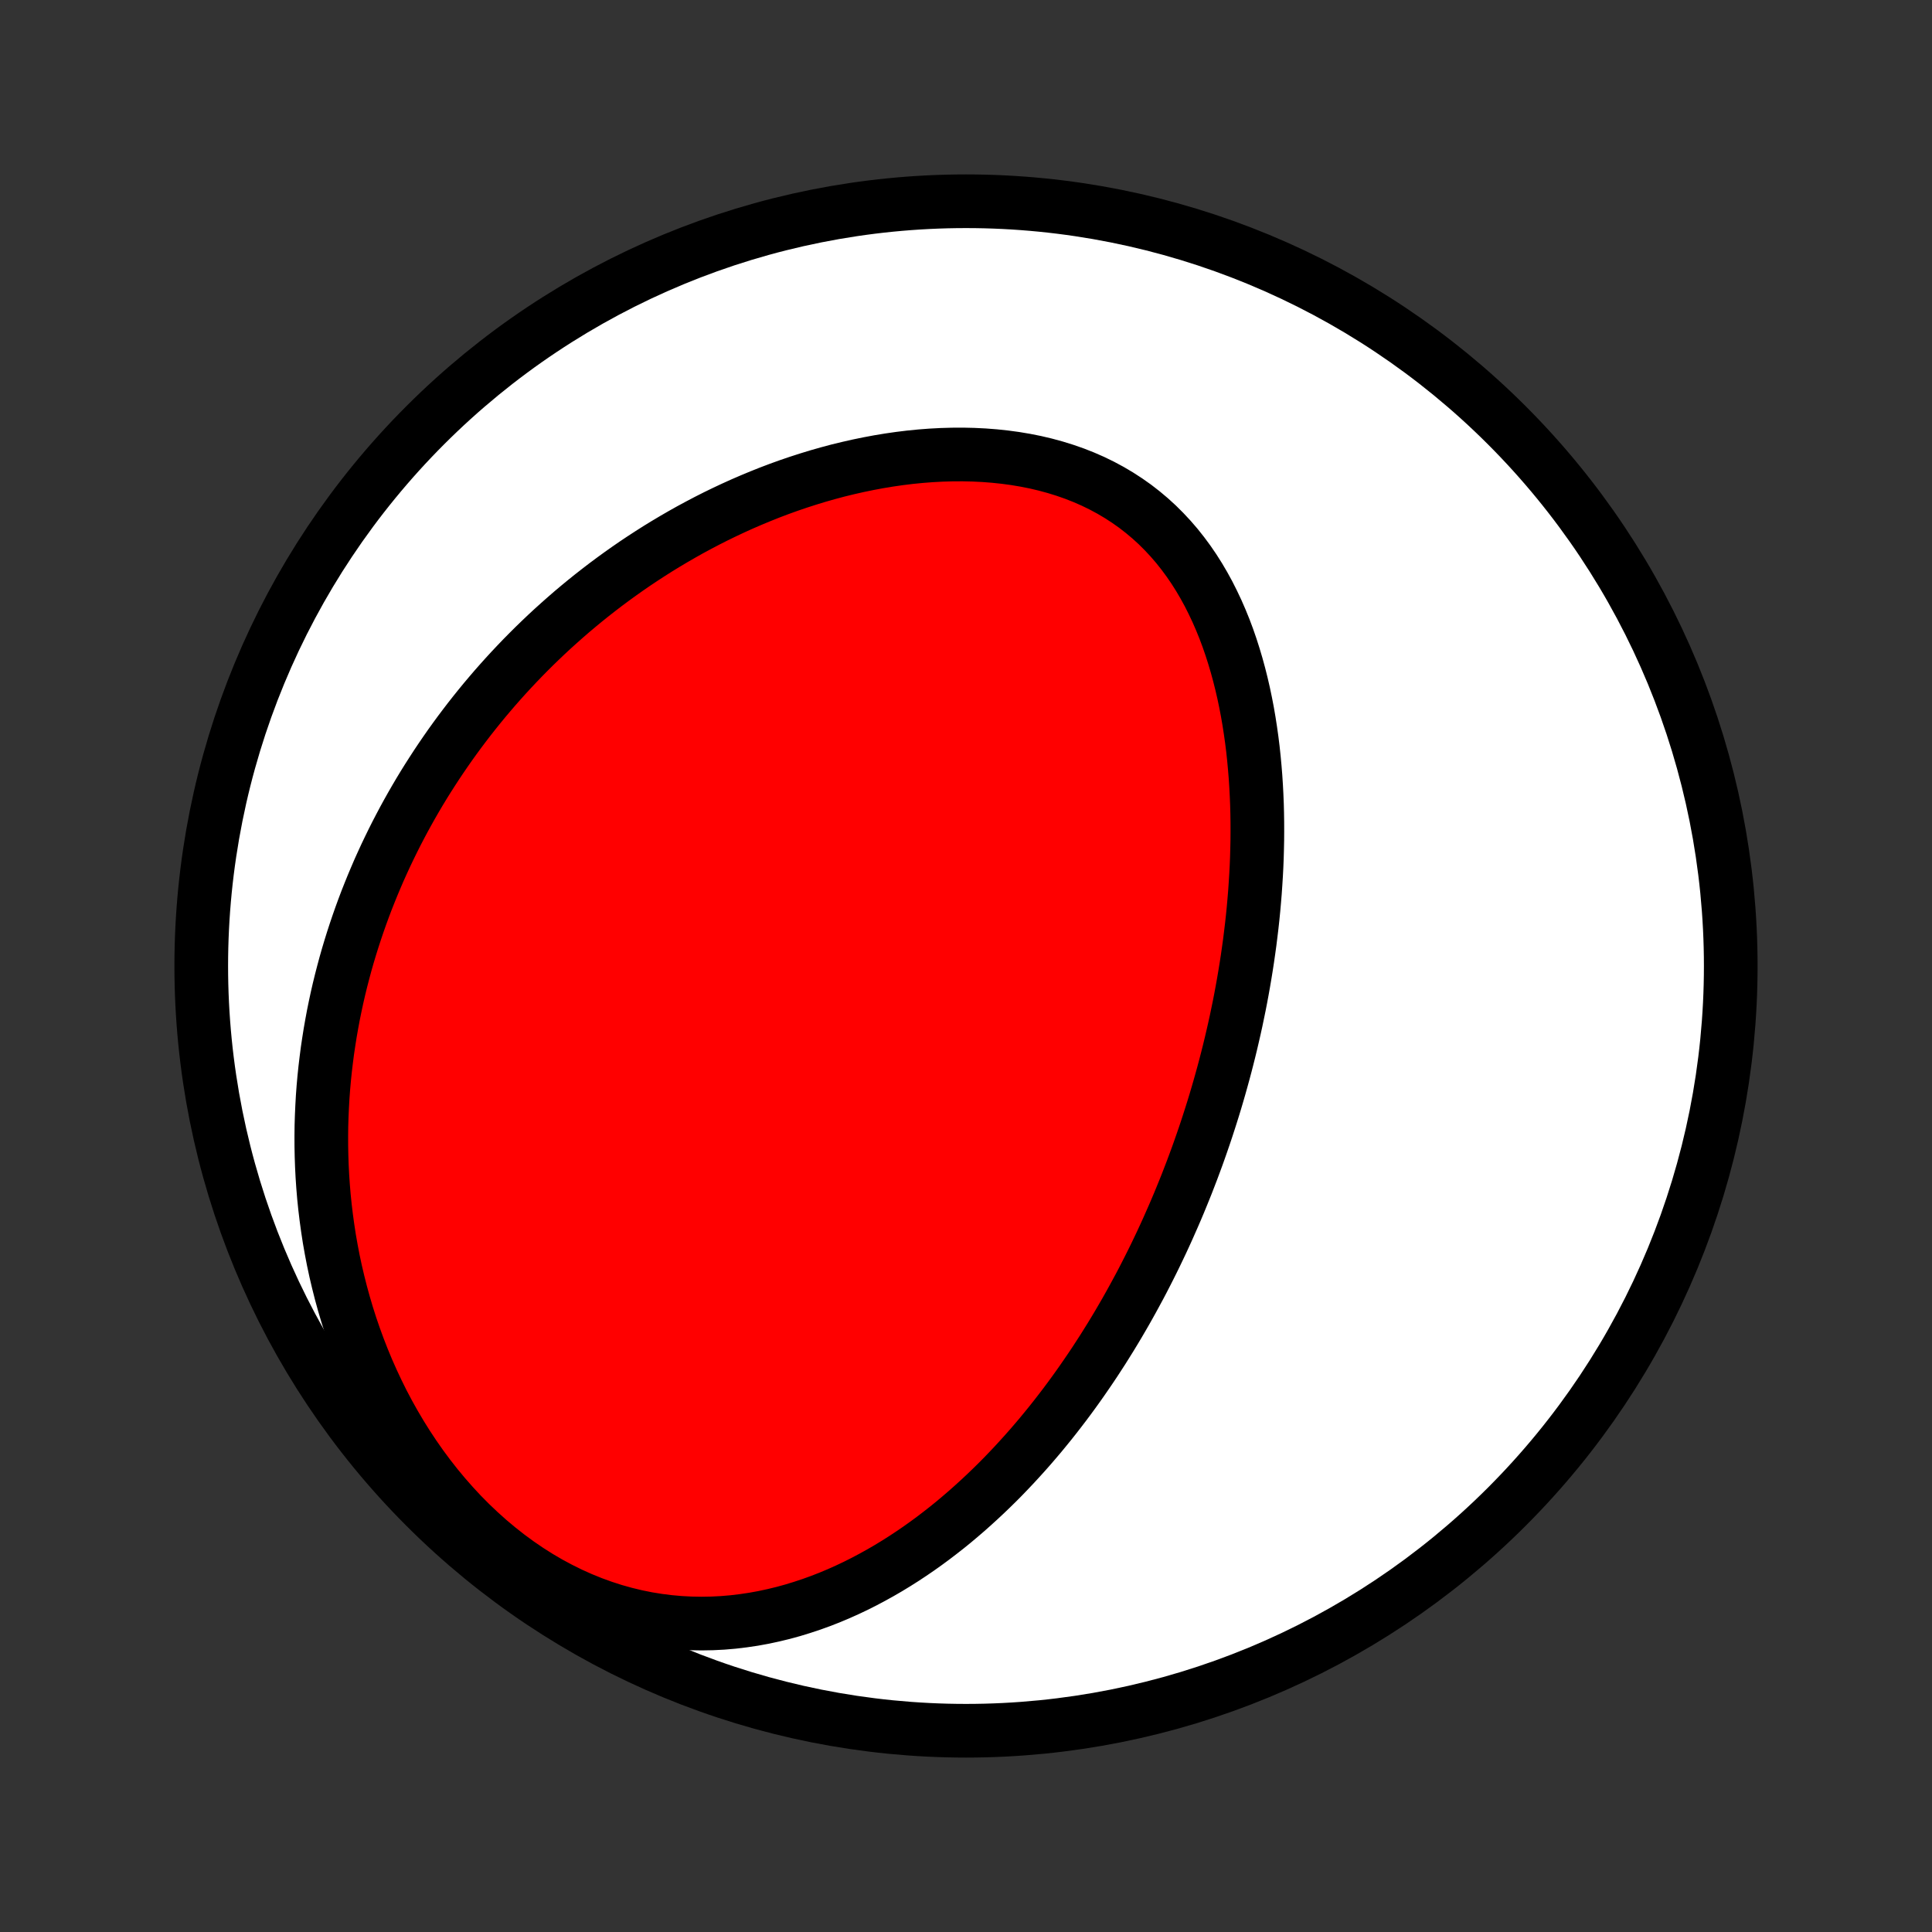 <?xml version="1.0" encoding="utf-8" standalone="no"?>
<!DOCTYPE svg PUBLIC "-//W3C//DTD SVG 1.1//EN"
  "http://www.w3.org/Graphics/SVG/1.1/DTD/svg11.dtd">
<!-- Created with matplotlib (http://matplotlib.org/) -->
<svg height="72pt" version="1.1" viewBox="0 0 72 72" width="72pt" xmlns="http://www.w3.org/2000/svg" xmlns:xlink="http://www.w3.org/1999/xlink">
 <rect x="0" y="0" width="72" height="72" fill="#333333" stroke="none"/>
 <defs>
  <style type="text/css">
*{stroke-linecap:butt;stroke-linejoin:round;}
  </style>
 </defs>
 <g id="figure_1">
  <g id="patch_1">
   <path d="
M0 72
L72 72
L72 0
L0 0
z
" style="fill:none;"/>
  </g>
  <g id="axes_1">
   <g id="PatchCollection_1">
    <defs>
     <path d="
M36 -7.5
C43.558 -7.5 50.808 -10.503 56.153 -15.848
C61.497 -21.192 64.5 -28.442 64.5 -36
C64.5 -43.558 61.497 -50.808 56.153 -56.153
C50.808 -61.497 43.558 -64.5 36 -64.5
C28.442 -64.5 21.192 -61.497 15.848 -56.153
C10.503 -50.808 7.5 -43.558 7.5 -36
C7.5 -28.442 10.503 -21.192 15.848 -15.848
C21.192 -10.503 28.442 -7.5 36 -7.5
z
" id="C0_0_a811fe30f3"/>
     <path d="
M43.724 -26.67
L43.829 -26.913
L43.932 -27.157
L44.033 -27.402
L44.133 -27.648
L44.232 -27.895
L44.328 -28.144
L44.424 -28.393
L44.517 -28.643
L44.61 -28.895
L44.7 -29.147
L44.789 -29.401
L44.877 -29.657
L44.963 -29.913
L45.047 -30.171
L45.13 -30.43
L45.212 -30.691
L45.292 -30.953
L45.37 -31.217
L45.447 -31.483
L45.522 -31.75
L45.596 -32.019
L45.668 -32.289
L45.738 -32.561
L45.807 -32.835
L45.874 -33.111
L45.939 -33.389
L46.003 -33.669
L46.065 -33.95
L46.124 -34.234
L46.183 -34.52
L46.239 -34.807
L46.293 -35.097
L46.345 -35.389
L46.395 -35.683
L46.443 -35.979
L46.489 -36.278
L46.532 -36.578
L46.574 -36.881
L46.612 -37.187
L46.649 -37.494
L46.683 -37.804
L46.714 -38.116
L46.742 -38.43
L46.768 -38.747
L46.79 -39.066
L46.81 -39.387
L46.827 -39.71
L46.84 -40.035
L46.849 -40.363
L46.856 -40.693
L46.858 -41.025
L46.857 -41.358
L46.852 -41.694
L46.843 -42.031
L46.829 -42.37
L46.811 -42.711
L46.789 -43.053
L46.761 -43.397
L46.729 -43.741
L46.692 -44.087
L46.649 -44.433
L46.6 -44.78
L46.546 -45.128
L46.486 -45.476
L46.419 -45.823
L46.346 -46.171
L46.266 -46.517
L46.179 -46.863
L46.085 -47.207
L45.983 -47.55
L45.874 -47.891
L45.757 -48.229
L45.631 -48.565
L45.496 -48.897
L45.353 -49.225
L45.2 -49.549
L45.039 -49.869
L44.867 -50.183
L44.686 -50.491
L44.495 -50.793
L44.293 -51.088
L44.081 -51.375
L43.859 -51.655
L43.626 -51.925
L43.382 -52.187
L43.128 -52.44
L42.863 -52.682
L42.588 -52.913
L42.303 -53.134
L42.007 -53.343
L41.702 -53.541
L41.388 -53.727
L41.064 -53.901
L40.732 -54.063
L40.392 -54.212
L40.044 -54.349
L39.689 -54.473
L39.328 -54.585
L38.961 -54.685
L38.588 -54.773
L38.211 -54.848
L37.83 -54.912
L37.445 -54.964
L37.057 -55.005
L36.667 -55.035
L36.276 -55.054
L35.883 -55.063
L35.489 -55.061
L35.095 -55.05
L34.701 -55.029
L34.308 -54.999
L33.915 -54.96
L33.524 -54.912
L33.135 -54.856
L32.748 -54.792
L32.363 -54.72
L31.98 -54.641
L31.601 -54.555
L31.224 -54.463
L30.851 -54.363
L30.481 -54.258
L30.115 -54.146
L29.752 -54.029
L29.394 -53.907
L29.039 -53.779
L28.688 -53.646
L28.342 -53.508
L28 -53.366
L27.662 -53.22
L27.328 -53.069
L26.998 -52.914
L26.673 -52.756
L26.353 -52.594
L26.037 -52.428
L25.725 -52.26
L25.417 -52.087
L25.114 -51.912
L24.815 -51.734
L24.521 -51.554
L24.231 -51.37
L23.945 -51.184
L23.663 -50.996
L23.386 -50.805
L23.112 -50.611
L22.843 -50.416
L22.578 -50.219
L22.317 -50.019
L22.06 -49.818
L21.806 -49.614
L21.557 -49.409
L21.311 -49.202
L21.07 -48.993
L20.832 -48.782
L20.597 -48.57
L20.366 -48.356
L20.139 -48.14
L19.915 -47.923
L19.695 -47.704
L19.478 -47.484
L19.265 -47.262
L19.054 -47.038
L18.847 -46.813
L18.644 -46.587
L18.443 -46.359
L18.246 -46.129
L18.051 -45.898
L17.86 -45.665
L17.672 -45.431
L17.487 -45.196
L17.305 -44.958
L17.125 -44.719
L16.949 -44.479
L16.775 -44.237
L16.605 -43.993
L16.437 -43.748
L16.272 -43.501
L16.11 -43.252
L15.95 -43.002
L15.793 -42.75
L15.639 -42.496
L15.488 -42.24
L15.34 -41.983
L15.194 -41.723
L15.051 -41.462
L14.911 -41.198
L14.773 -40.933
L14.639 -40.666
L14.507 -40.396
L14.377 -40.124
L14.251 -39.85
L14.127 -39.575
L14.007 -39.296
L13.889 -39.016
L13.774 -38.733
L13.661 -38.447
L13.552 -38.159
L13.446 -37.869
L13.343 -37.576
L13.243 -37.281
L13.146 -36.983
L13.052 -36.682
L12.961 -36.378
L12.874 -36.072
L12.791 -35.763
L12.71 -35.45
L12.633 -35.135
L12.56 -34.817
L12.491 -34.496
L12.425 -34.172
L12.364 -33.845
L12.306 -33.515
L12.253 -33.181
L12.203 -32.845
L12.159 -32.505
L12.118 -32.162
L12.082 -31.815
L12.051 -31.466
L12.025 -31.113
L12.005 -30.756
L11.989 -30.397
L11.978 -30.034
L11.974 -29.668
L11.975 -29.298
L11.982 -28.926
L11.995 -28.55
L12.014 -28.171
L12.04 -27.789
L12.072 -27.404
L12.112 -27.016
L12.159 -26.625
L12.213 -26.232
L12.274 -25.835
L12.344 -25.437
L12.421 -25.036
L12.507 -24.633
L12.602 -24.229
L12.705 -23.822
L12.817 -23.414
L12.938 -23.005
L13.068 -22.596
L13.209 -22.185
L13.359 -21.774
L13.519 -21.364
L13.689 -20.954
L13.87 -20.545
L14.061 -20.138
L14.262 -19.732
L14.475 -19.329
L14.699 -18.929
L14.933 -18.533
L15.178 -18.141
L15.435 -17.753
L15.702 -17.371
L15.98 -16.996
L16.269 -16.627
L16.569 -16.266
L16.879 -15.913
L17.198 -15.569
L17.528 -15.236
L17.868 -14.913
L18.216 -14.601
L18.573 -14.302
L18.938 -14.015
L19.31 -13.742
L19.689 -13.483
L20.075 -13.238
L20.466 -13.009
L20.863 -12.796
L21.263 -12.598
L21.667 -12.417
L22.074 -12.252
L22.482 -12.104
L22.892 -11.972
L23.303 -11.857
L23.714 -11.758
L24.124 -11.675
L24.533 -11.609
L24.94 -11.558
L25.345 -11.522
L25.747 -11.501
L26.146 -11.494
L26.542 -11.501
L26.933 -11.521
L27.32 -11.554
L27.703 -11.6
L28.081 -11.656
L28.454 -11.724
L28.822 -11.803
L29.185 -11.891
L29.542 -11.989
L29.894 -12.097
L30.241 -12.212
L30.581 -12.335
L30.917 -12.466
L31.246 -12.604
L31.57 -12.749
L31.889 -12.9
L32.201 -13.057
L32.508 -13.22
L32.81 -13.387
L33.106 -13.559
L33.397 -13.736
L33.683 -13.917
L33.963 -14.102
L34.238 -14.29
L34.508 -14.482
L34.773 -14.677
L35.032 -14.875
L35.288 -15.075
L35.538 -15.278
L35.783 -15.484
L36.024 -15.691
L36.26 -15.901
L36.492 -16.112
L36.72 -16.325
L36.943 -16.539
L37.163 -16.755
L37.378 -16.972
L37.589 -17.191
L37.796 -17.41
L37.999 -17.631
L38.199 -17.852
L38.395 -18.074
L38.588 -18.298
L38.777 -18.521
L38.962 -18.746
L39.145 -18.971
L39.324 -19.197
L39.5 -19.424
L39.673 -19.65
L39.843 -19.878
L40.01 -20.106
L40.174 -20.334
L40.335 -20.563
L40.493 -20.792
L40.649 -21.021
L40.803 -21.251
L40.953 -21.482
L41.102 -21.712
L41.247 -21.944
L41.391 -22.175
L41.532 -22.407
L41.671 -22.639
L41.807 -22.872
L41.942 -23.105
L42.074 -23.339
L42.204 -23.573
L42.332 -23.808
L42.459 -24.043
L42.583 -24.278
L42.705 -24.515
L42.825 -24.751
L42.944 -24.989
L43.061 -25.227
L43.175 -25.465
L43.289 -25.705
L43.4 -25.945
L43.51 -26.186
z
" id="C0_1_99057a5295"/>
    </defs>
    <g clip-path="url(#p1bffca34e9)">
     <use style="fill:#ffffff;stroke:#000000;stroke-width:2.0;" x="0.0" xlink:href="#C0_0_a811fe30f3" y="72.0"/>
    </g>
    <g clip-path="url(#p1bffca34e9)">
     <use style="fill:#ff0000;stroke:#000000;stroke-width:2.0;" x="0.0" xlink:href="#C0_1_99057a5295" y="72.0"/>
    </g>
   </g>
  </g>
 </g>
 <defs>
  <clipPath id="p1bffca34e9">
   <rect height="72.0" width="72.0" x="0.0" y="0.0"/>
  </clipPath>
 </defs>
</svg>
